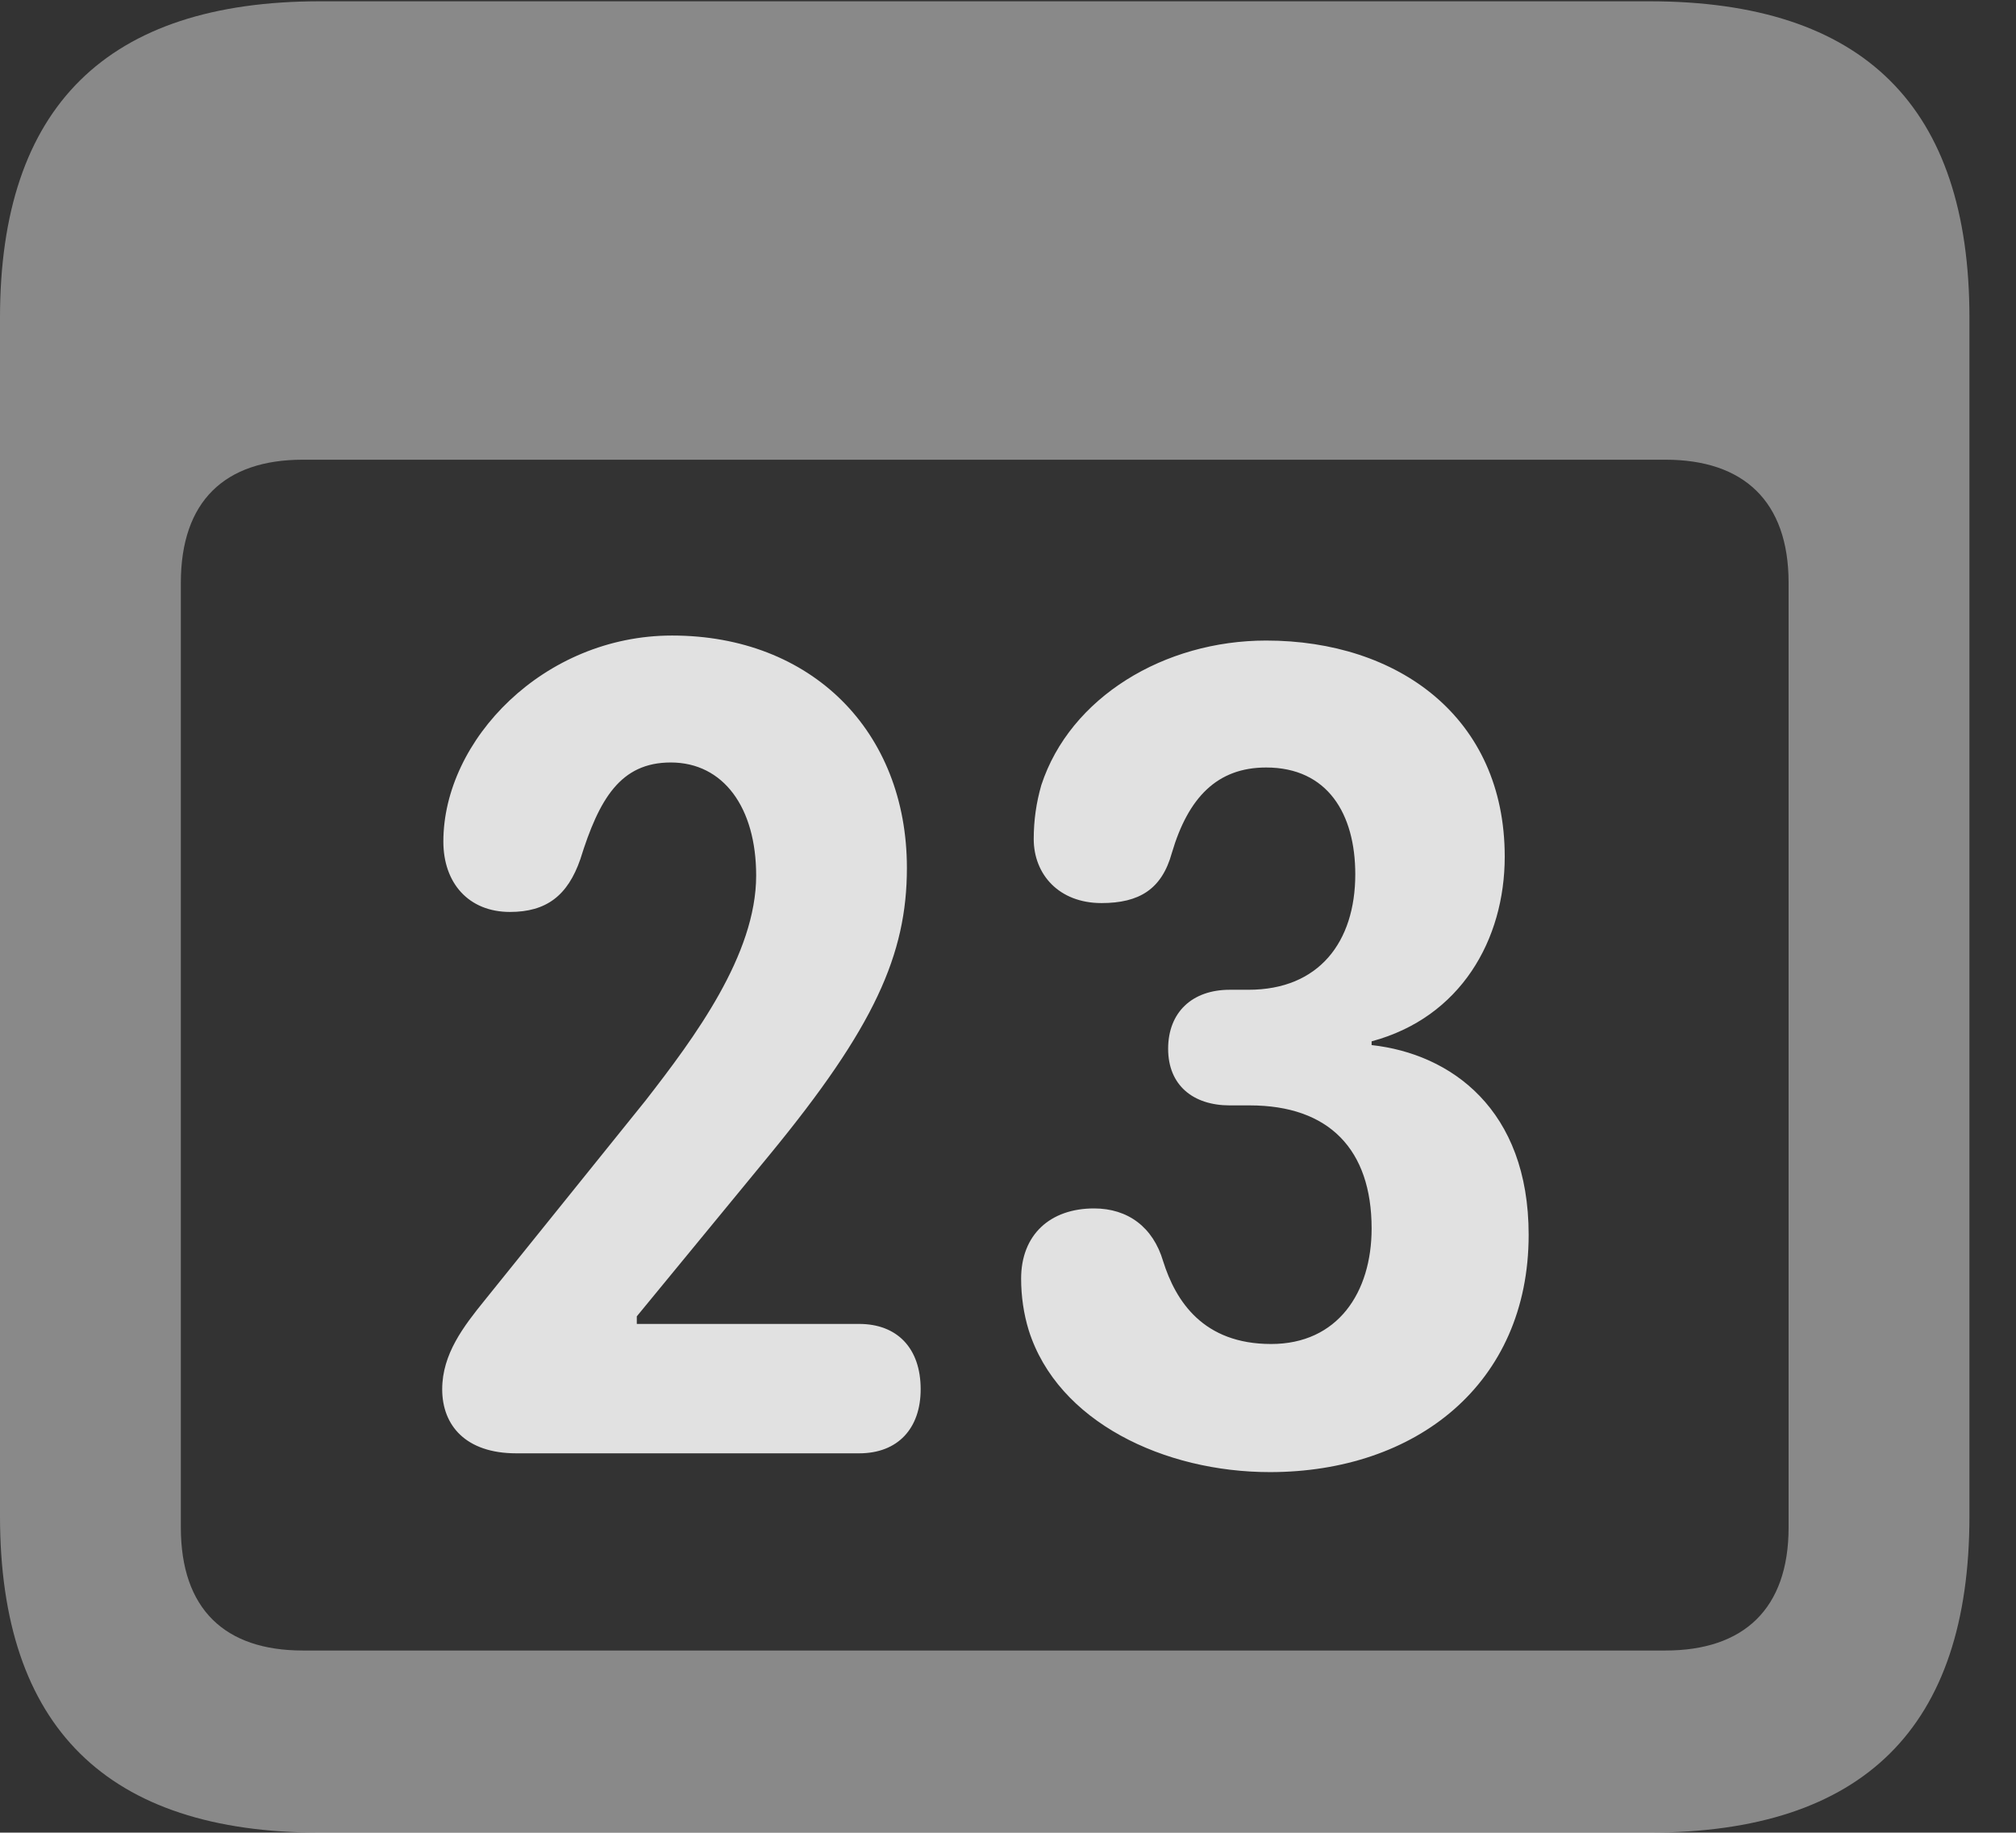 <?xml version="1.0" encoding="UTF-8"?>
<!--Generator: Apple Native CoreSVG 341-->
<!DOCTYPE svg
PUBLIC "-//W3C//DTD SVG 1.1//EN"
       "http://www.w3.org/Graphics/SVG/1.1/DTD/svg11.dtd">
<svg version="1.1" xmlns="http://www.w3.org/2000/svg" xmlns:xlink="http://www.w3.org/1999/xlink" viewBox="0 0 15.674 14.248">
 <rect x="0" y="0" width="15.674" height="14.248" fill="#333333" stroke="none"/>
 <g>
  <rect height="14.248" opacity="0" width="15.674" x="0" y="0"/>
  <path d="M2.49 14.248L12.822 14.248C14.492 14.248 15.312 13.428 15.312 11.787L15.312 2.471C15.312 0.83 14.492 0.01 12.822 0.01L2.49 0.01C0.83 0.01 0 0.83 0 2.471L0 11.787C0 13.428 0.83 14.248 2.49 14.248ZM2.354 12.832C1.748 12.832 1.406 12.51 1.406 11.875L1.406 4.531C1.406 3.896 1.748 3.574 2.354 3.574L12.949 3.574C13.555 3.574 13.906 3.896 13.906 4.531L13.906 11.875C13.906 12.51 13.555 12.832 12.949 12.832Z" fill="white" fill-opacity="0.425"/>
  <path d="M4.014 11.299L6.68 11.299C6.982 11.299 7.158 11.104 7.158 10.801C7.158 10.479 6.973 10.293 6.68 10.293L4.951 10.293L4.951 10.234L5.986 8.975C6.797 7.988 7.051 7.422 7.051 6.748C7.051 5.684 6.309 4.941 5.225 4.941C4.229 4.941 3.447 5.752 3.447 6.543C3.447 6.865 3.643 7.09 3.965 7.09C4.248 7.09 4.414 6.963 4.512 6.68C4.658 6.211 4.824 5.928 5.215 5.928C5.625 5.928 5.879 6.279 5.879 6.807C5.879 7.422 5.4 8.066 5.02 8.555L3.77 10.107C3.604 10.312 3.438 10.527 3.438 10.801C3.438 11.084 3.623 11.299 4.014 11.299ZM9.873 11.445C11.006 11.445 11.885 10.762 11.885 9.6C11.885 8.623 11.279 8.193 10.664 8.125L10.664 8.096C11.357 7.91 11.699 7.305 11.699 6.66C11.699 5.576 10.869 4.98 9.844 4.98C9.053 4.98 8.32 5.42 8.096 6.104C8.057 6.24 8.037 6.377 8.037 6.523C8.037 6.797 8.232 7.021 8.564 7.021C8.857 7.021 9.033 6.914 9.111 6.631C9.238 6.201 9.463 5.967 9.844 5.967C10.322 5.967 10.537 6.328 10.537 6.797C10.537 7.324 10.254 7.695 9.707 7.695L9.561 7.695C9.268 7.695 9.082 7.871 9.082 8.154C9.082 8.438 9.277 8.594 9.561 8.594L9.717 8.594C10.332 8.594 10.664 8.936 10.664 9.551C10.664 10.049 10.4 10.449 9.883 10.449C9.355 10.449 9.141 10.117 9.043 9.805C8.965 9.541 8.77 9.395 8.506 9.395C8.164 9.395 7.939 9.6 7.939 9.941C7.939 10.078 7.959 10.215 7.998 10.342C8.223 11.055 9.053 11.445 9.873 11.445Z" fill="white" fill-opacity="0.85"/>
 </g>
</svg>
